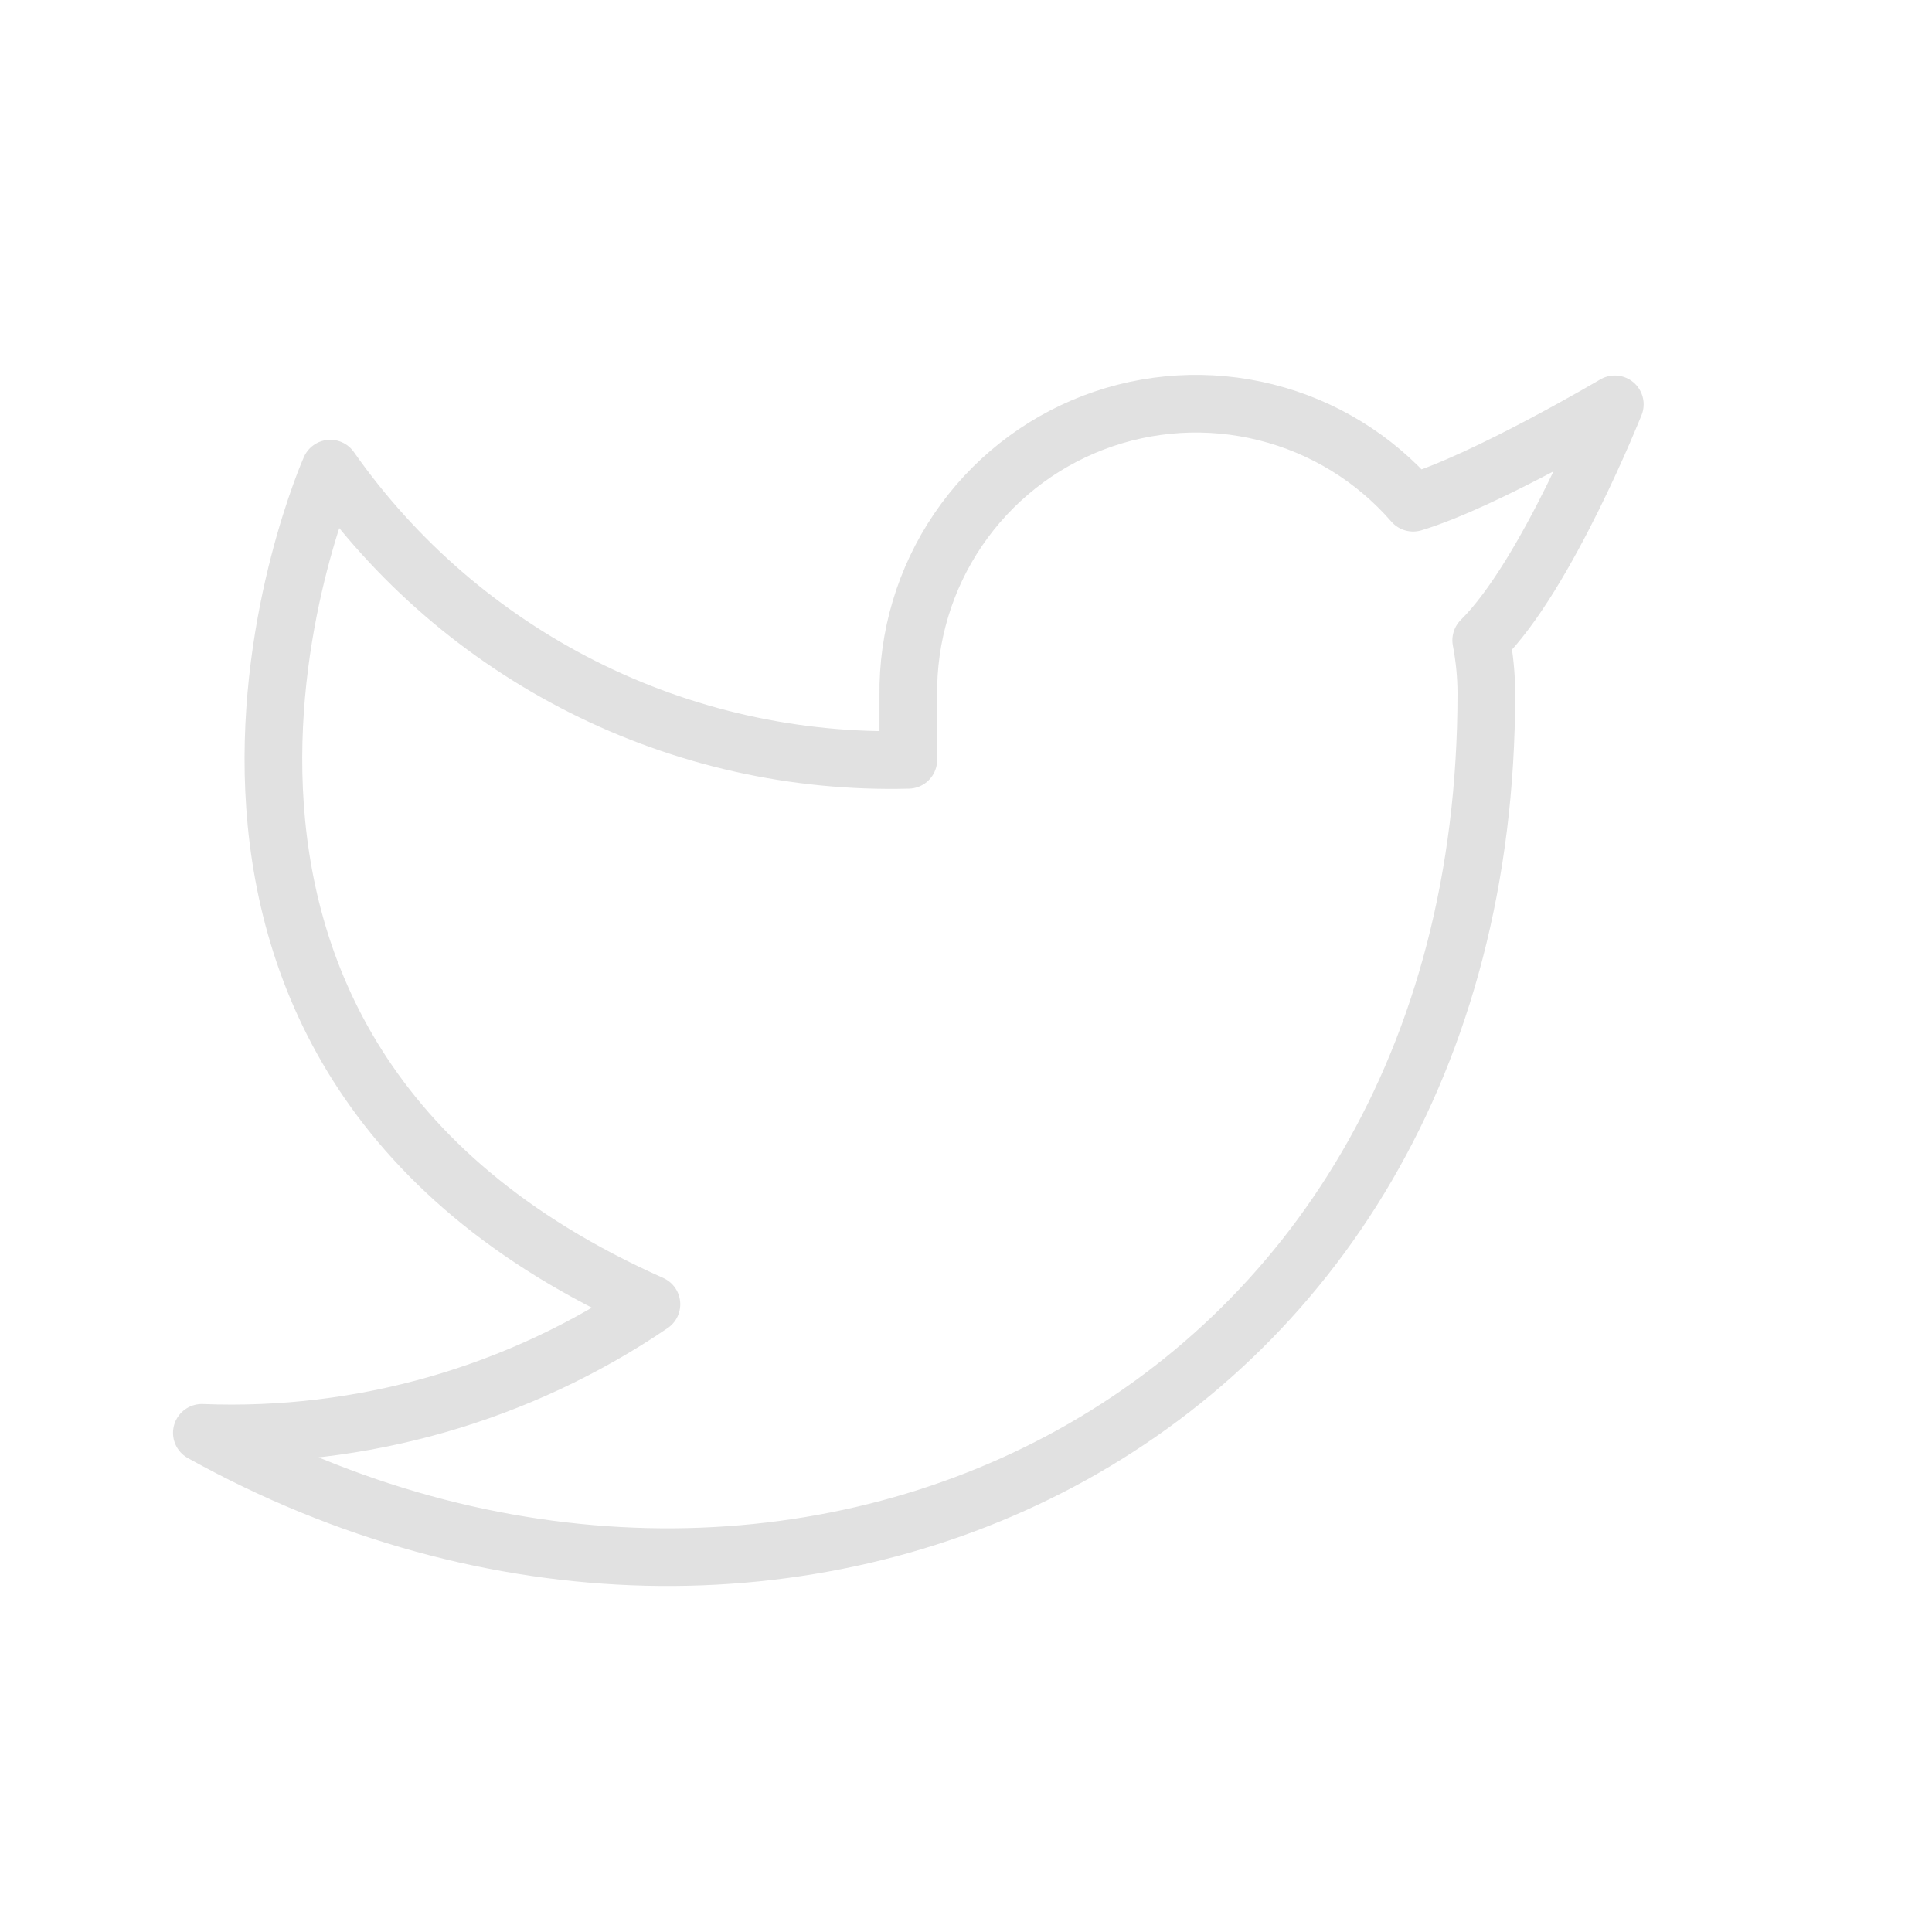 <svg width="67" height="67" viewBox="0 0 67 67" fill="none" xmlns="http://www.w3.org/2000/svg">
<path d="M56 14.022C56 14.022 51.505 16.68 49.006 17.433C47.665 15.889 45.882 14.795 43.899 14.299C41.916 13.802 39.829 13.927 37.919 14.656C36.01 15.386 34.37 16.685 33.222 18.378C32.074 20.07 31.473 22.075 31.5 24.121V26.35C27.586 26.451 23.707 25.583 20.21 23.821C16.713 22.059 13.705 19.459 11.454 16.252C11.454 16.252 2.545 36.314 22.591 45.231C18.004 48.347 12.54 49.91 7 49.69C27.046 60.836 51.545 49.69 51.545 24.054C51.545 23.434 51.483 22.814 51.367 22.204C53.639 19.961 56 14.022 56 14.022Z" stroke="#E1E1E1" stroke-width="2" stroke-linecap="round" stroke-linejoin="round"/>
</svg>
